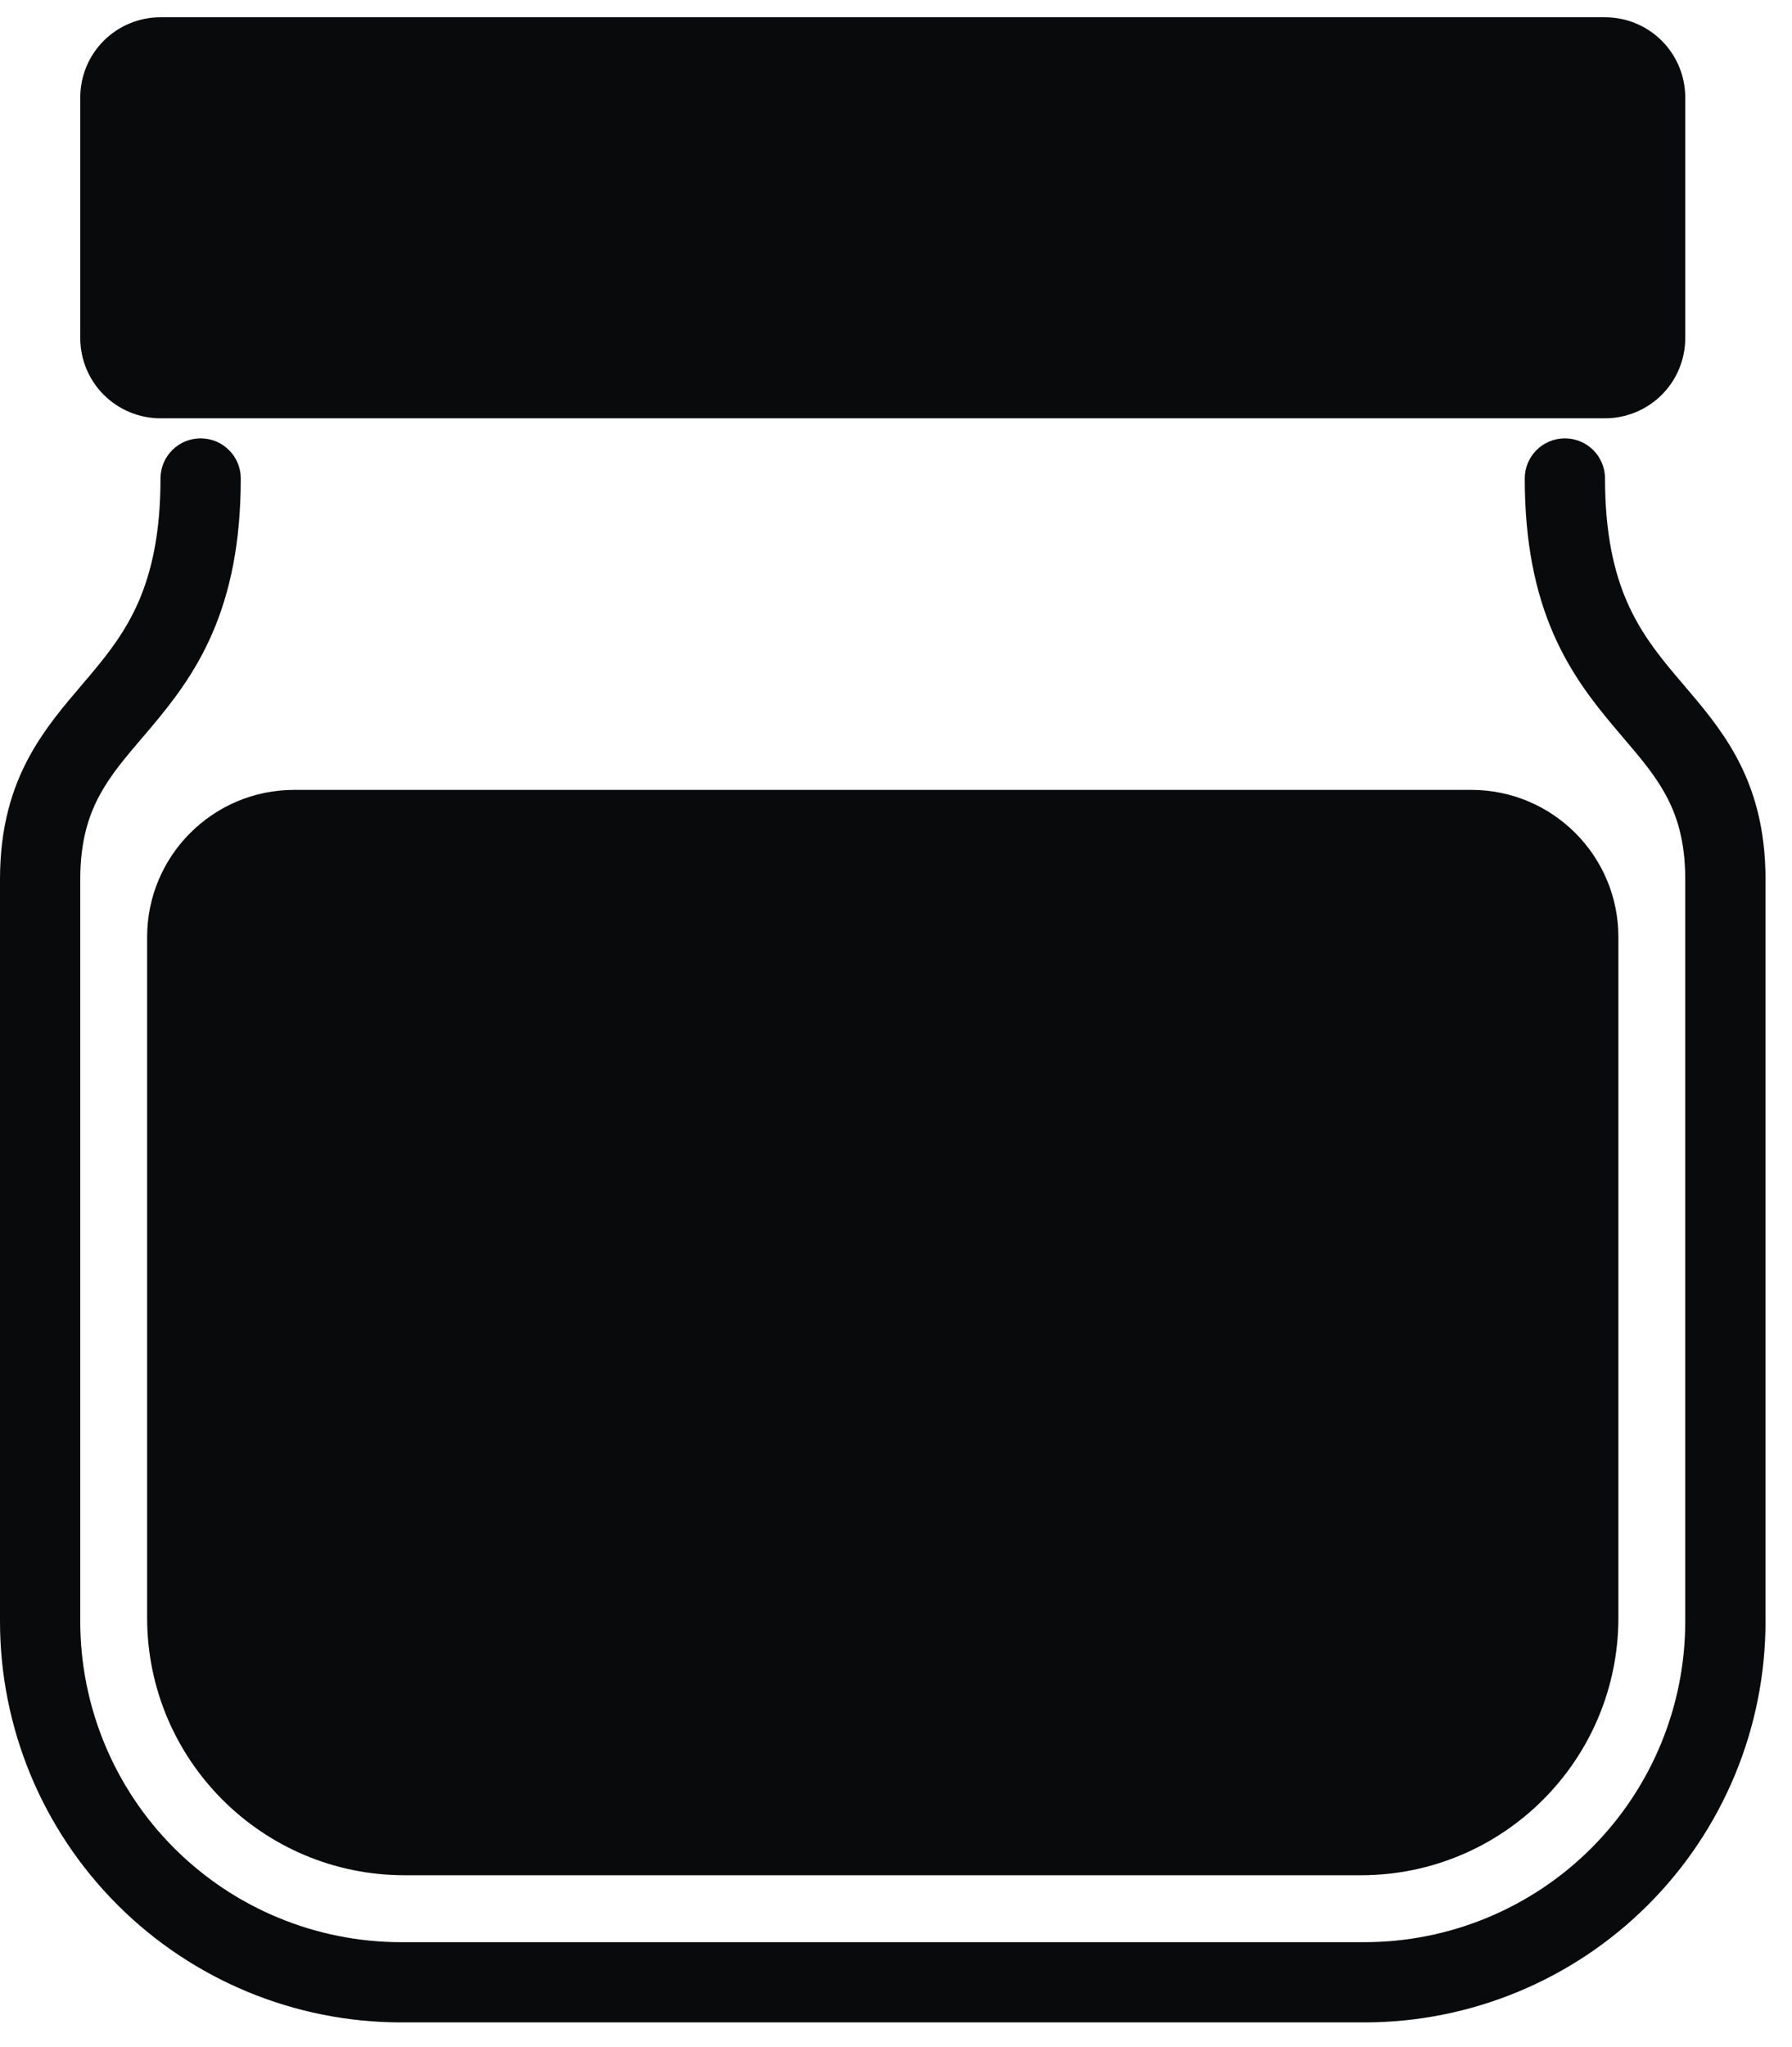 <svg xmlns="http://www.w3.org/2000/svg" fill="none" viewBox="0 0 54.81 62.594" style="max-height: 500px" width="54.81" height="62.594">
<path fill="#090A0B" d="M3.173 1.246C3.634 0.786 4.258 0.528 4.909 0.528H49.091C49.742 0.528 50.366 0.786 50.827 1.246C51.287 1.706 51.545 2.33 51.545 2.981V10.338C51.545 10.989 51.287 11.612 50.827 12.072C50.366 12.532 49.742 12.791 49.091 12.791H4.909C4.258 12.791 3.634 12.532 3.173 12.072C2.713 11.612 2.455 10.989 2.455 10.338V2.981C2.455 2.33 2.713 1.706 3.173 1.246Z"/>
<path fill="#090A0B" d="M6.136 13.404C6.814 13.404 7.364 13.953 7.364 14.63C7.364 16.612 7.032 18.122 6.496 19.361C5.963 20.592 5.255 21.488 4.621 22.241C4.525 22.355 4.432 22.463 4.343 22.569L4.341 22.57C3.816 23.187 3.399 23.678 3.069 24.276C2.711 24.924 2.455 25.716 2.455 26.892V49.578C2.455 52.18 3.489 54.675 5.33 56.515C7.171 58.355 9.669 59.388 12.273 59.388H41.727C44.331 59.388 46.828 58.355 48.67 56.515C50.511 54.675 51.545 52.18 51.545 49.578V26.892C51.545 25.716 51.289 24.924 50.931 24.276C50.601 23.678 50.184 23.188 49.659 22.571C49.569 22.465 49.476 22.355 49.379 22.241C48.745 21.488 48.037 20.592 47.504 19.361C46.968 18.122 46.636 16.612 46.636 14.63C46.636 13.953 47.186 13.404 47.864 13.404C48.541 13.404 49.091 13.953 49.091 14.63C49.091 16.327 49.373 17.499 49.757 18.387C50.145 19.282 50.664 19.958 51.257 20.661C51.336 20.755 51.419 20.852 51.503 20.95L51.504 20.951L51.504 20.952C52.024 21.56 52.621 22.259 53.08 23.091C53.642 24.109 54 25.31 54 26.892V49.578C54 52.83 52.707 55.949 50.405 58.249C48.104 60.549 44.982 61.841 41.727 61.841H12.273C9.018 61.841 5.896 60.549 3.595 58.249C1.293 55.949 0 52.83 0 49.578V26.892C0 25.31 0.357 24.109 0.92 23.091C1.379 22.259 1.976 21.56 2.496 20.952L2.497 20.95C2.581 20.852 2.664 20.755 2.743 20.661C3.336 19.958 3.855 19.282 4.243 18.387C4.627 17.499 4.909 16.327 4.909 14.63C4.909 13.953 5.459 13.404 6.136 13.404Z"/>
<path fill="#090A0B" d="M4.5 28.653C4.5 26.168 6.515 24.153 9 24.153H45C47.485 24.153 49.5 26.168 49.5 28.653V49.466C49.5 53.815 45.974 57.341 41.625 57.341H12.375C8.026 57.341 4.5 53.815 4.5 49.466V28.653Z"/>
<path fill="#090A0B" d="M174.022 49.476V31.692H178.054L177.91 36.372H177.946C178.738 33.312 180.898 31.404 184.138 31.404C187.594 31.404 189.826 33.204 190.258 36.084H190.294C190.942 33.204 193.102 31.404 196.486 31.404C200.446 31.404 202.714 33.96 202.714 38.136V49.476H198.682V39.036C198.682 36.444 197.422 34.86 195.01 34.86C192.202 34.86 190.402 36.948 190.402 40.656V49.476H186.37V38.964C186.37 36.444 185.038 34.86 182.626 34.86C179.89 34.86 178.054 36.984 178.054 40.8V49.476H174.022Z"/>
<path fill="#090A0B" d="M159.11 49.764C155.042 49.764 152.342 47.82 152.342 44.364C152.342 41.664 154.25 39.54 159.002 39.54H165.59V38.28C165.59 35.616 164.042 34.428 160.91 34.428C158.174 34.428 156.626 35.472 156.626 37.452C156.626 37.56 156.626 37.848 156.662 38.136H152.954C152.918 37.884 152.882 37.416 152.882 37.092C152.882 33.528 155.978 31.404 161.054 31.404C166.454 31.404 169.622 33.96 169.622 38.64V49.476H165.59C165.662 48.612 165.77 46.992 165.77 45.552H165.734C165.158 48.18 163.034 49.764 159.11 49.764ZM159.938 46.74C163.43 46.74 165.59 45.048 165.59 42.312V41.988H159.362C157.058 41.988 156.05 42.78 156.05 44.184C156.05 45.804 157.49 46.74 159.938 46.74Z"/>
<path fill="#090A0B" d="M143.975 29.604V25.644H148.151V29.604H143.975ZM141.815 57C140.195 57 138.935 56.748 138.431 56.604V53.4C139.115 53.544 139.979 53.652 140.807 53.652C143.075 53.652 144.047 52.248 144.047 49.836V31.692H148.079V49.98C148.079 54.156 146.063 57 141.815 57Z"/>
<path fill="#090A0B" d="M120.866 49.476V24.528H124.898V32.592C124.898 33.456 124.826 35.508 124.79 36.48H124.826C125.762 33.24 128.066 31.404 132.242 31.404C136.742 31.404 139.514 33.96 139.514 38.352V49.476H135.482V39.252C135.482 36.444 133.898 34.86 130.694 34.86C127.13 34.86 124.898 37.056 124.898 41.052V49.476H120.866Z"/>
<path fill="#090A0B" d="M108.025 49.764C101.905 49.764 99.709 47.028 99.709 43.536H103.345C103.345 45.588 104.533 46.848 107.989 46.848C111.265 46.848 112.705 45.84 112.705 44.22C112.705 43.536 112.453 42.924 111.517 42.6C110.653 42.276 108.961 42.096 106.981 41.916C104.209 41.664 102.337 41.304 101.257 40.512C100.285 39.792 99.709 38.496 99.709 37.128C99.709 33.564 103.165 31.404 107.989 31.404C113.533 31.404 115.981 33.708 115.981 37.74H112.345C112.309 35.436 111.049 34.32 108.097 34.32C105.289 34.32 103.705 35.328 103.705 36.84C103.705 37.596 103.885 38.316 104.929 38.676C105.793 38.964 107.485 39.144 109.645 39.36C112.165 39.612 113.605 39.864 114.865 40.584C116.053 41.232 116.737 42.6 116.737 44.04C116.737 47.64 113.713 49.764 108.025 49.764Z"/>
<path fill="currentColor" d="M91.415 29.604V25.644H95.555V29.604H91.415ZM91.451 49.476V31.692H95.483V49.476H91.451Z"/>
<path fill="currentColor" d="M72 49.476V25.788H87.84V29.388H76.32V36.588H86.04V39.612H76.32V49.476H72Z"/>
</svg>